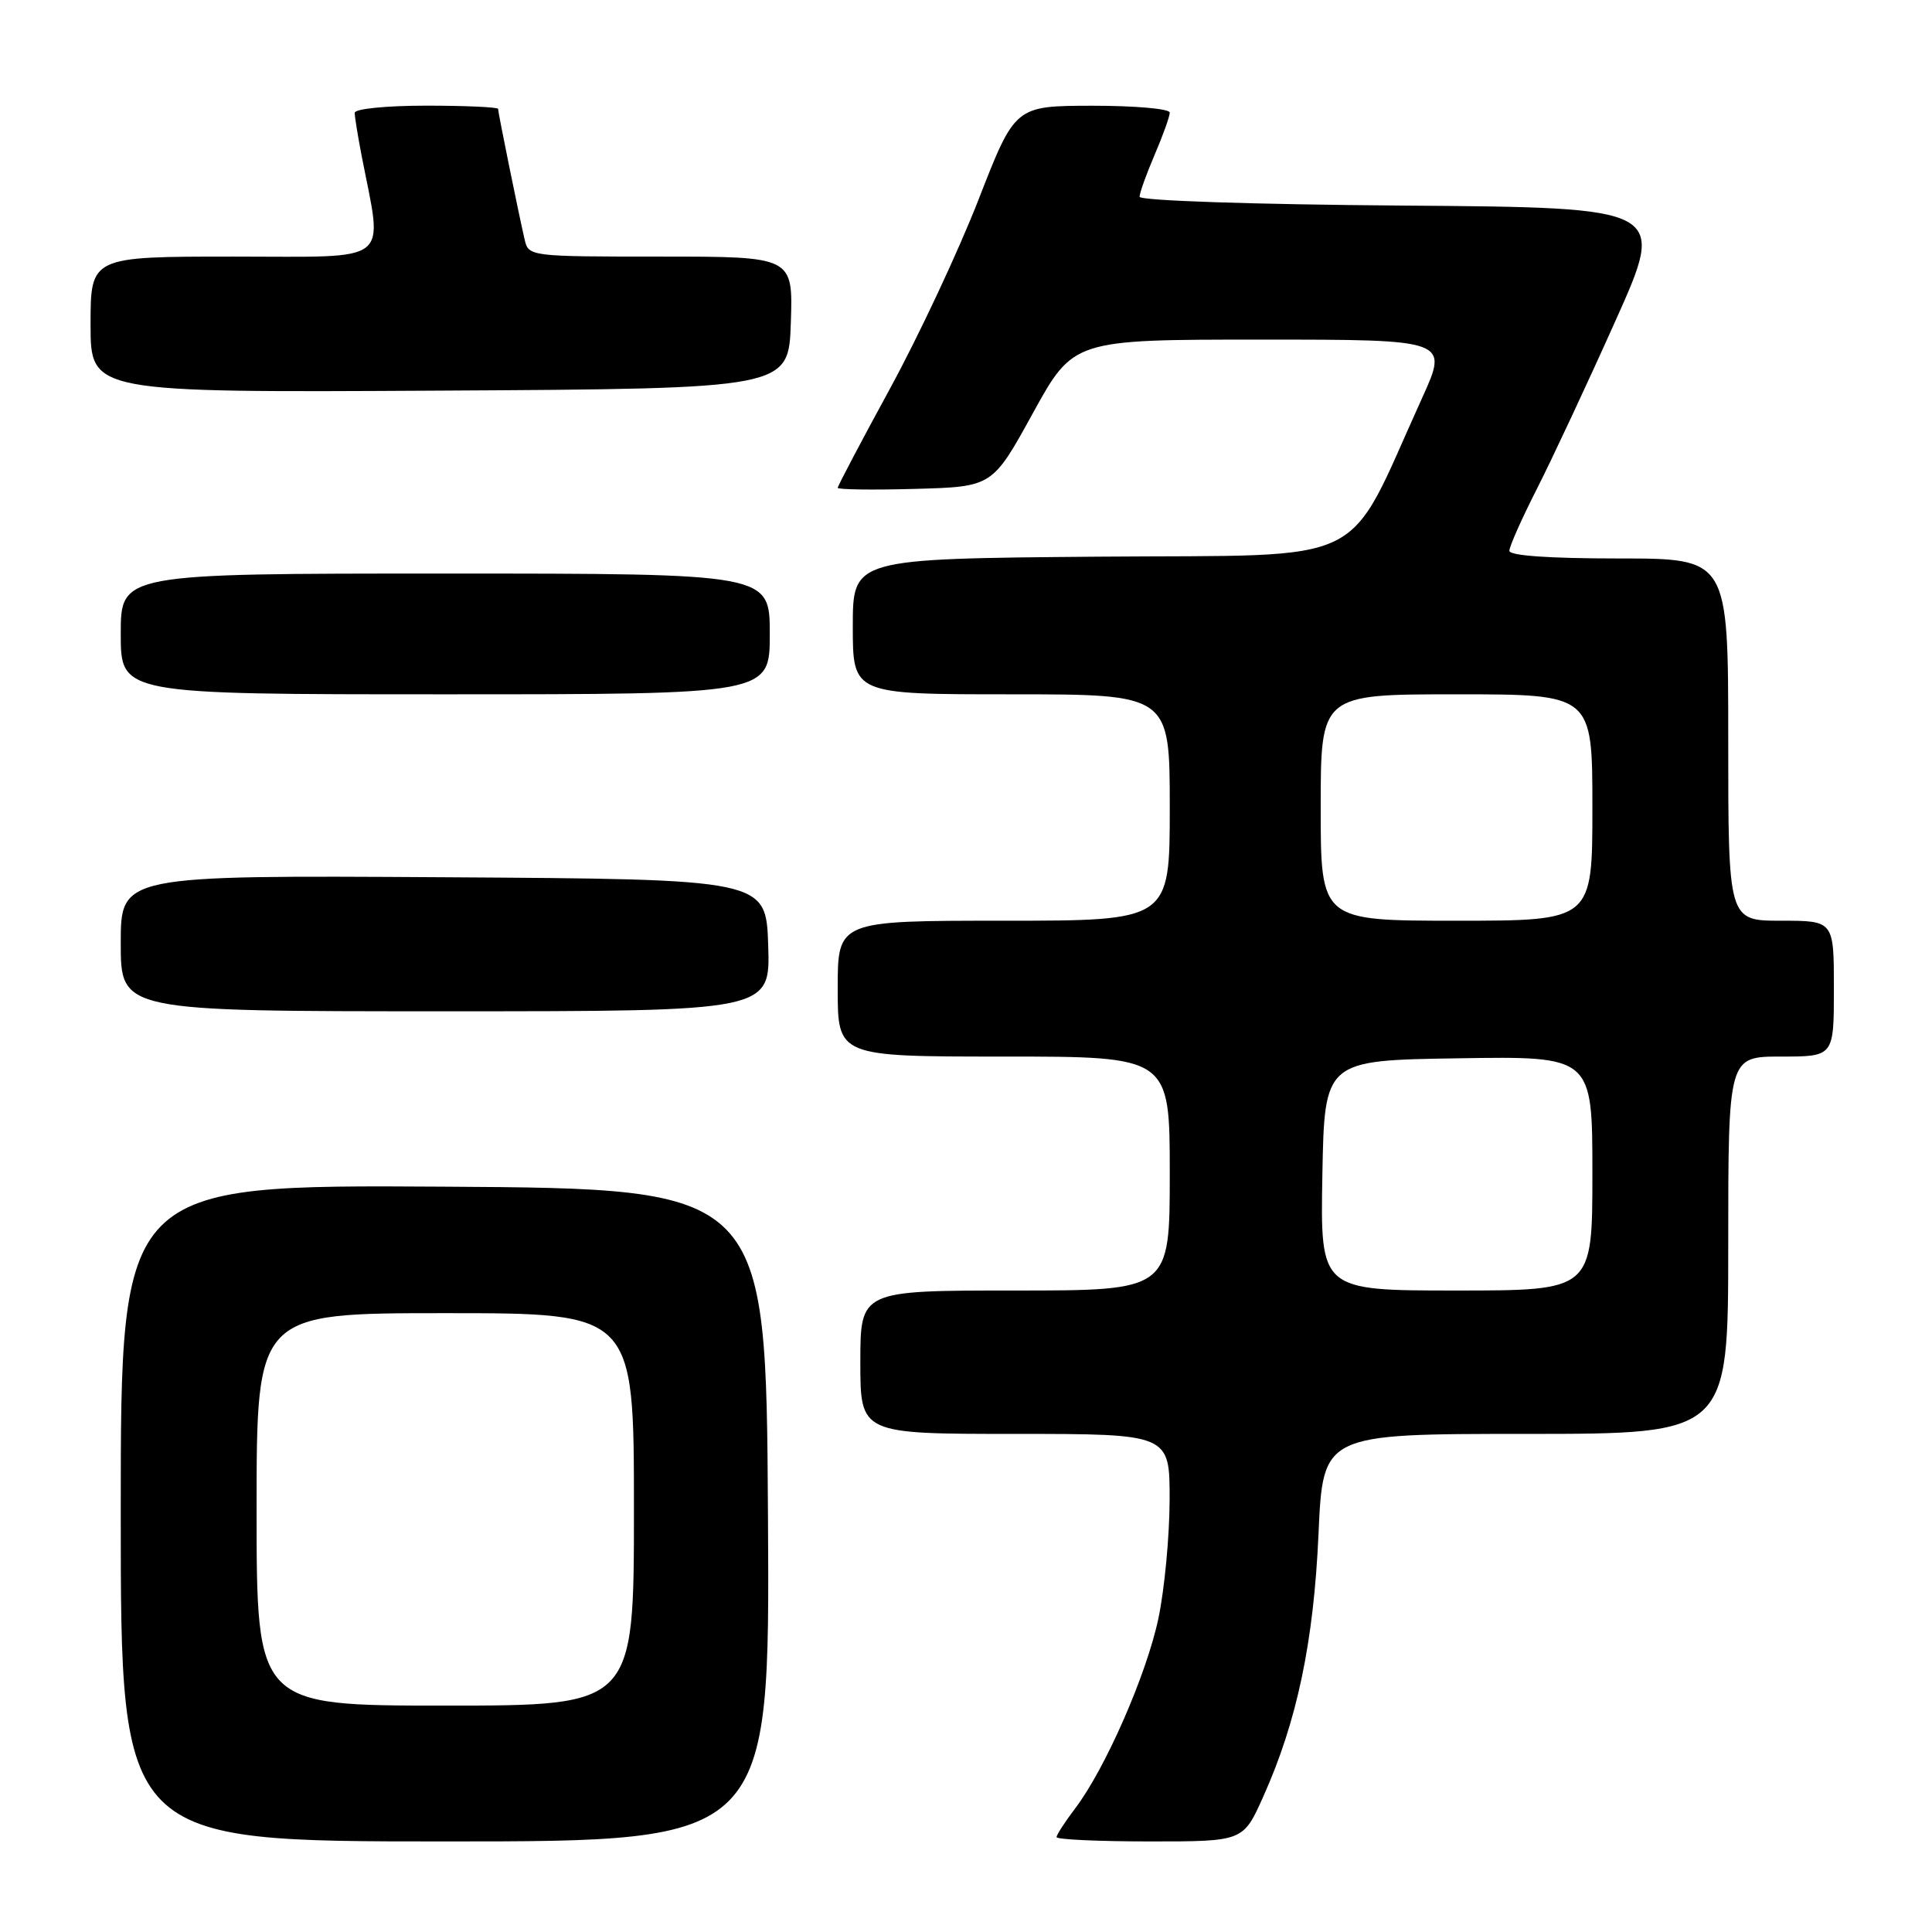 <?xml version="1.0" encoding="UTF-8" standalone="no"?>
<!DOCTYPE svg PUBLIC "-//W3C//DTD SVG 1.1//EN" "http://www.w3.org/Graphics/SVG/1.1/DTD/svg11.dtd" >
<svg xmlns="http://www.w3.org/2000/svg" xmlns:xlink="http://www.w3.org/1999/xlink" version="1.1" viewBox="0 0 256 256">
 <g >
 <path fill="currentColor"
d=" M 101.76 200.75 C 101.50 157.50 101.50 157.50 58.75 157.24 C 16.00 156.98 16.00 156.98 16.00 200.49 C 16.00 244.00 16.00 244.00 59.01 244.00 C 102.02 244.00 102.02 244.00 101.76 200.75 Z  M 167.38 238.08 C 171.86 228.11 174.07 217.59 174.71 203.25 C 175.30 190.00 175.30 190.00 202.15 190.00 C 229.00 190.00 229.00 190.00 229.00 165.00 C 229.00 140.00 229.00 140.00 236.00 140.00 C 243.00 140.00 243.00 140.00 243.00 131.00 C 243.00 122.00 243.00 122.00 236.00 122.00 C 229.00 122.00 229.00 122.00 229.00 98.00 C 229.00 74.00 229.00 74.00 214.50 74.00 C 205.26 74.00 200.00 73.63 200.00 72.98 C 200.00 72.41 201.65 68.70 203.67 64.73 C 205.69 60.75 210.37 50.75 214.06 42.50 C 220.79 27.50 220.79 27.50 185.89 27.24 C 165.95 27.09 151.00 26.59 151.00 26.07 C 151.00 25.57 151.90 23.07 153.00 20.50 C 154.10 17.93 155.00 15.42 155.00 14.92 C 155.00 14.41 150.39 14.01 144.75 14.01 C 134.50 14.03 134.50 14.03 129.68 26.40 C 127.03 33.21 121.74 44.50 117.93 51.49 C 114.12 58.48 111.00 64.40 111.00 64.64 C 111.00 64.87 115.61 64.94 121.25 64.78 C 131.50 64.50 131.50 64.50 136.86 54.75 C 142.23 45.00 142.23 45.00 167.09 45.00 C 191.95 45.00 191.95 45.00 188.43 52.75 C 178.09 75.51 182.24 73.47 145.68 73.76 C 113.00 74.03 113.00 74.03 113.00 83.01 C 113.00 92.00 113.00 92.00 134.00 92.00 C 155.00 92.00 155.00 92.00 155.00 107.00 C 155.00 122.00 155.00 122.00 133.00 122.00 C 111.00 122.00 111.00 122.00 111.00 131.00 C 111.00 140.00 111.00 140.00 133.00 140.00 C 155.00 140.00 155.00 140.00 155.00 155.50 C 155.00 171.00 155.00 171.00 134.50 171.00 C 114.00 171.00 114.00 171.00 114.00 180.50 C 114.00 190.00 114.00 190.00 134.50 190.00 C 155.00 190.00 155.00 190.00 154.98 198.75 C 154.97 203.56 154.30 210.64 153.49 214.47 C 151.91 221.93 146.42 234.45 142.43 239.67 C 141.10 241.43 140.00 243.12 140.00 243.43 C 140.00 243.74 145.56 244.00 152.36 244.00 C 164.73 244.00 164.73 244.00 167.38 238.08 Z  M 101.79 125.25 C 101.50 116.50 101.50 116.50 58.75 116.24 C 16.00 115.98 16.00 115.98 16.00 124.99 C 16.00 134.00 16.00 134.00 59.04 134.00 C 102.08 134.00 102.08 134.00 101.79 125.25 Z  M 102.00 84.00 C 102.00 76.00 102.00 76.00 59.00 76.00 C 16.00 76.00 16.00 76.00 16.00 84.00 C 16.00 92.00 16.00 92.00 59.00 92.00 C 102.00 92.00 102.00 92.00 102.00 84.00 Z  M 104.79 42.75 C 105.08 34.00 105.08 34.00 87.56 34.00 C 70.21 34.00 70.03 33.98 69.52 31.75 C 68.72 28.31 66.00 14.93 66.00 14.43 C 66.00 14.20 61.73 14.00 56.50 14.00 C 51.16 14.00 47.00 14.42 47.00 14.95 C 47.00 15.47 47.42 18.06 47.93 20.70 C 50.74 35.19 52.24 34.00 31.01 34.00 C 12.00 34.00 12.00 34.00 12.00 43.01 C 12.00 52.02 12.00 52.02 58.25 51.76 C 104.50 51.50 104.50 51.50 104.79 42.75 Z  M 34.00 200.00 C 34.00 174.00 34.00 174.00 59.00 174.00 C 84.00 174.00 84.00 174.00 84.00 200.00 C 84.00 226.00 84.00 226.00 59.00 226.00 C 34.00 226.00 34.00 226.00 34.00 200.00 Z  M 175.22 155.75 C 175.50 140.50 175.50 140.50 193.25 140.23 C 211.00 139.95 211.00 139.95 211.00 155.48 C 211.00 171.00 211.00 171.00 192.97 171.00 C 174.95 171.00 174.95 171.00 175.22 155.75 Z  M 175.00 107.00 C 175.00 92.00 175.00 92.00 193.00 92.00 C 211.00 92.00 211.00 92.00 211.00 107.00 C 211.00 122.00 211.00 122.00 193.00 122.00 C 175.00 122.00 175.00 122.00 175.00 107.00 Z "/>
</g>
</svg>